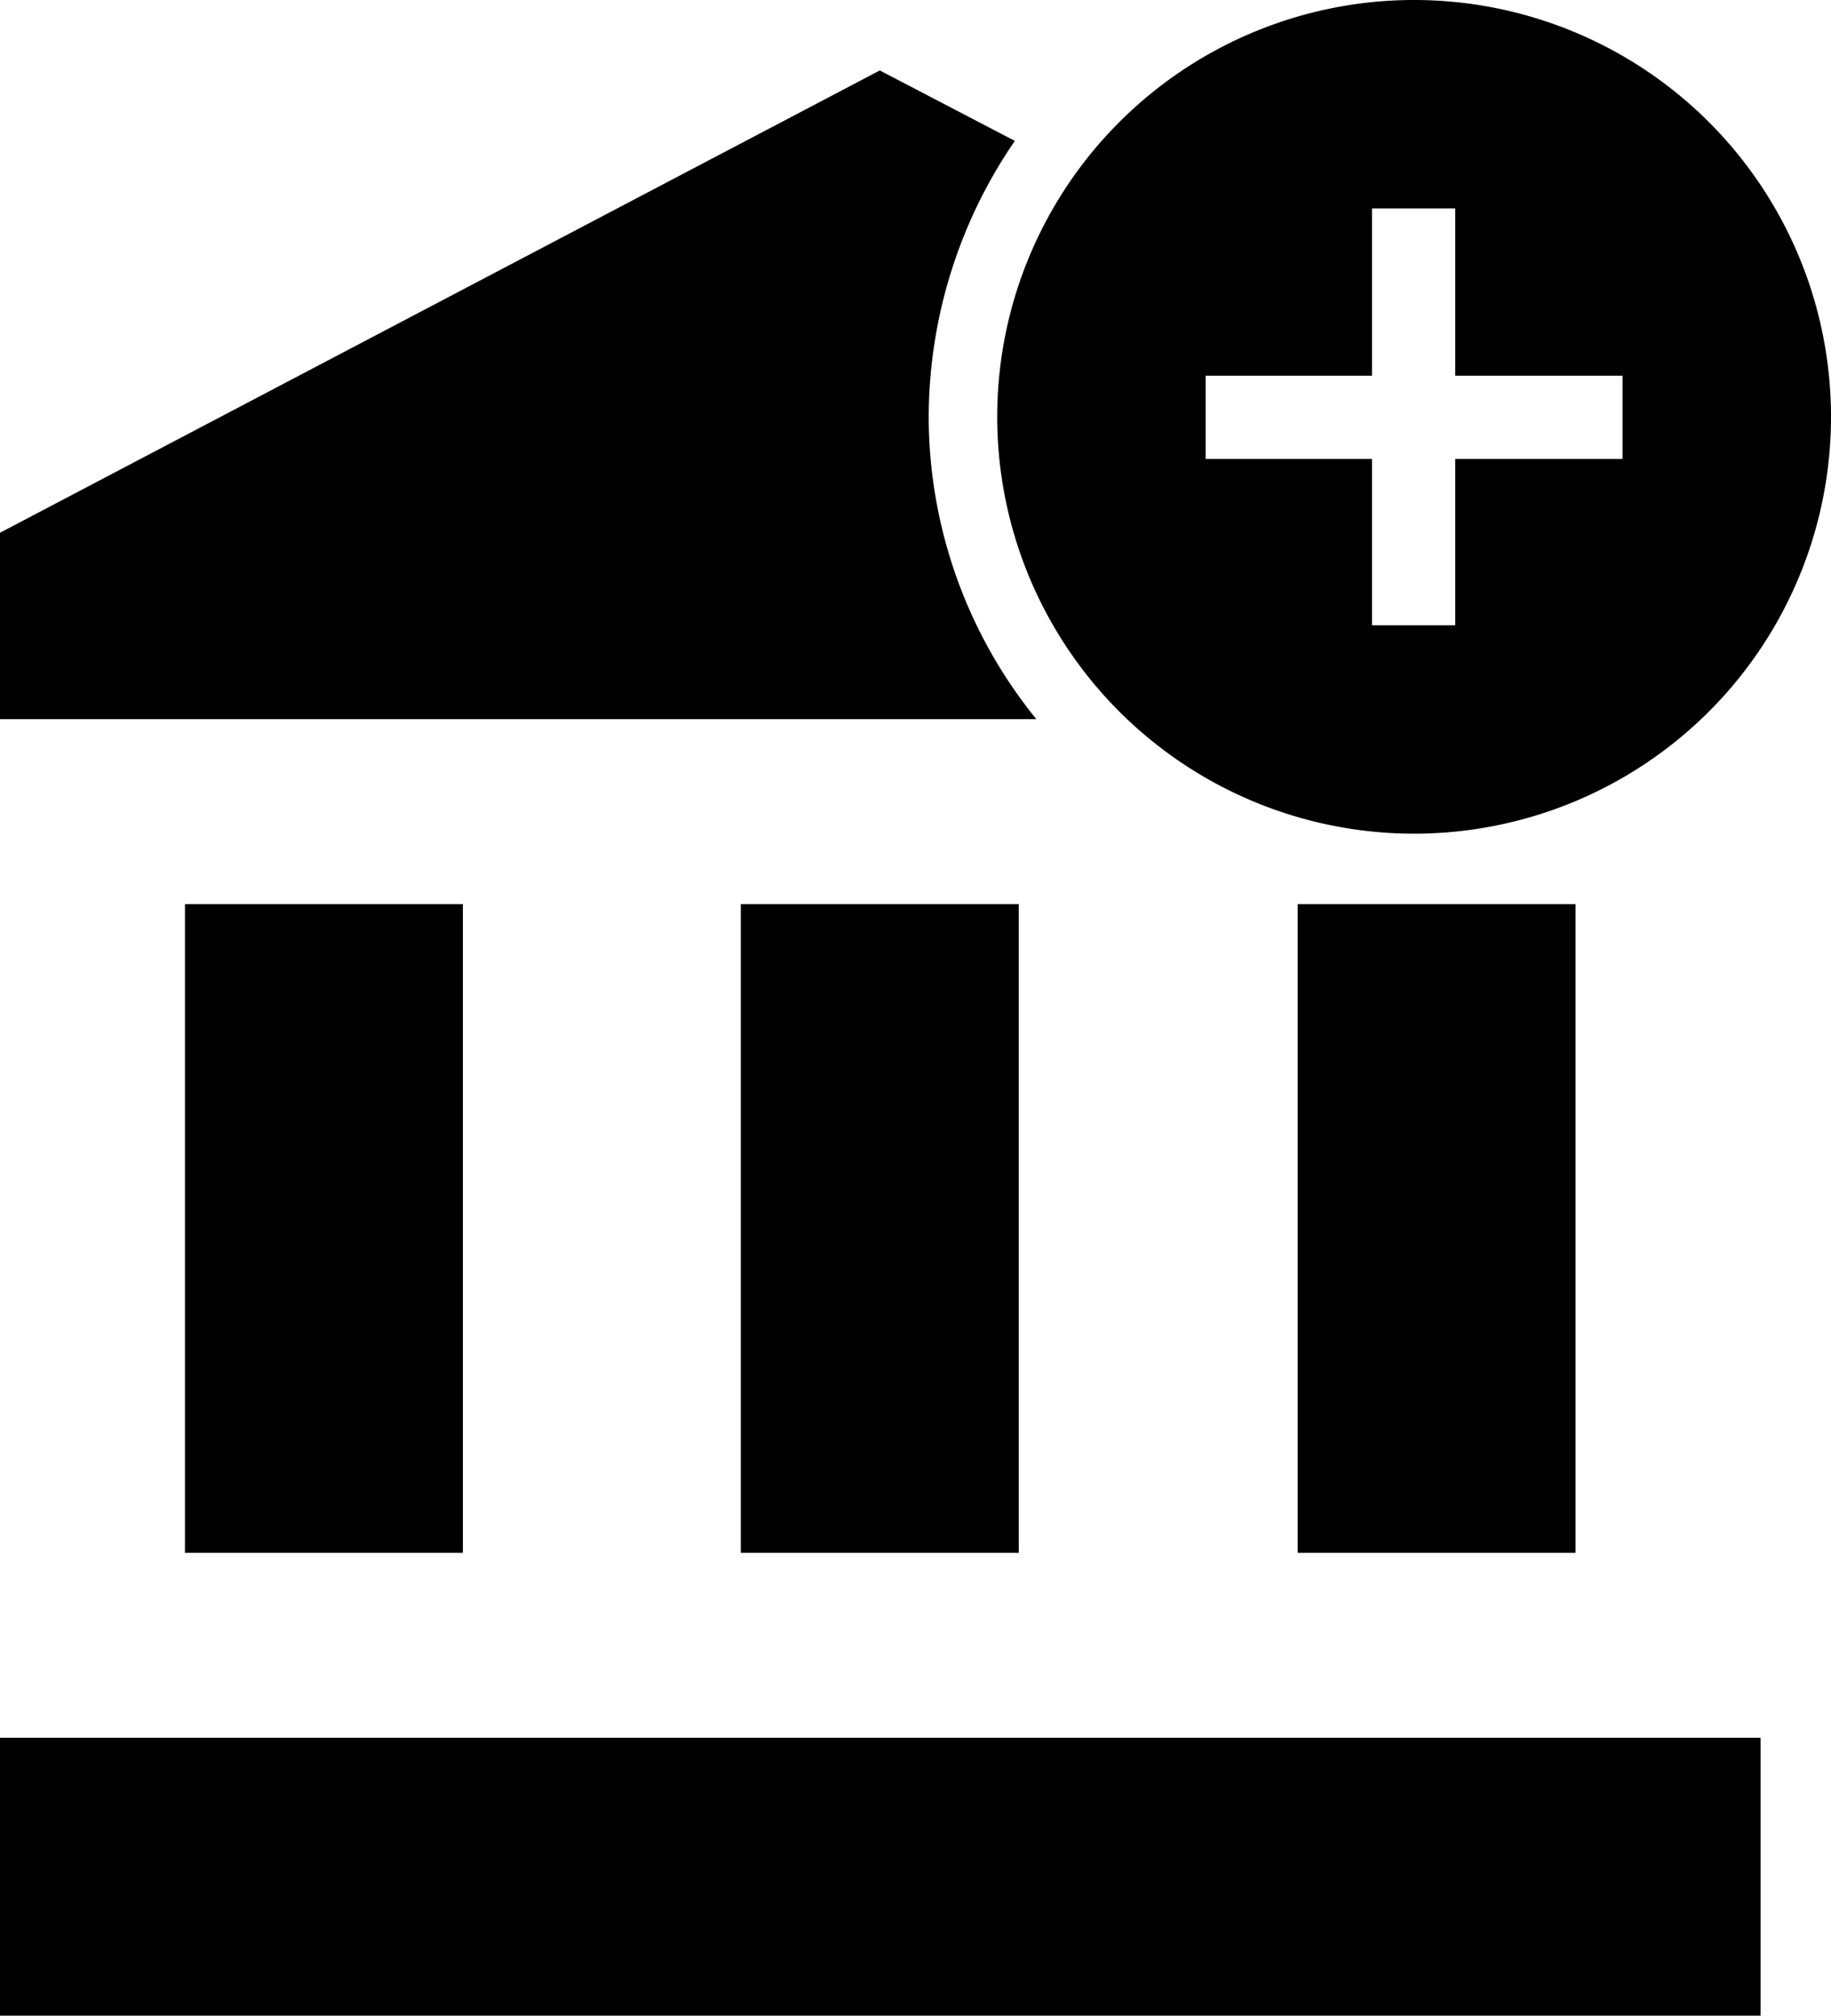 <svg id="Ebene_1" data-name="Ebene 1" xmlns="http://www.w3.org/2000/svg" viewBox="0 0 18.71 20.6"><title>add_account</title><rect x="7.57" y="9.24" width="2.84" height="6.63"/><path d="M14.31,8.13a5,5,0,0,1,.88-2.82l-1.38-.72-9,4.73v1.9H15.41A4.91,4.91,0,0,1,14.31,8.13Z" transform="translate(-4.82 -3.87)"/><rect x="13.26" y="9.24" width="2.84" height="6.63"/><rect y="17.76" width="17.99" height="2.84"/><rect x="1.89" y="9.24" width="2.84" height="6.63"/><path d="M19.27,3.87a4.26,4.26,0,1,0,4.26,4.26A4.26,4.26,0,0,0,19.27,3.87ZM21.4,8.56H19.69v1.7h-.85V8.56h-1.7V7.71h1.7V6h.85V7.71H21.4Z" transform="translate(-4.82 -3.87)"/></svg>